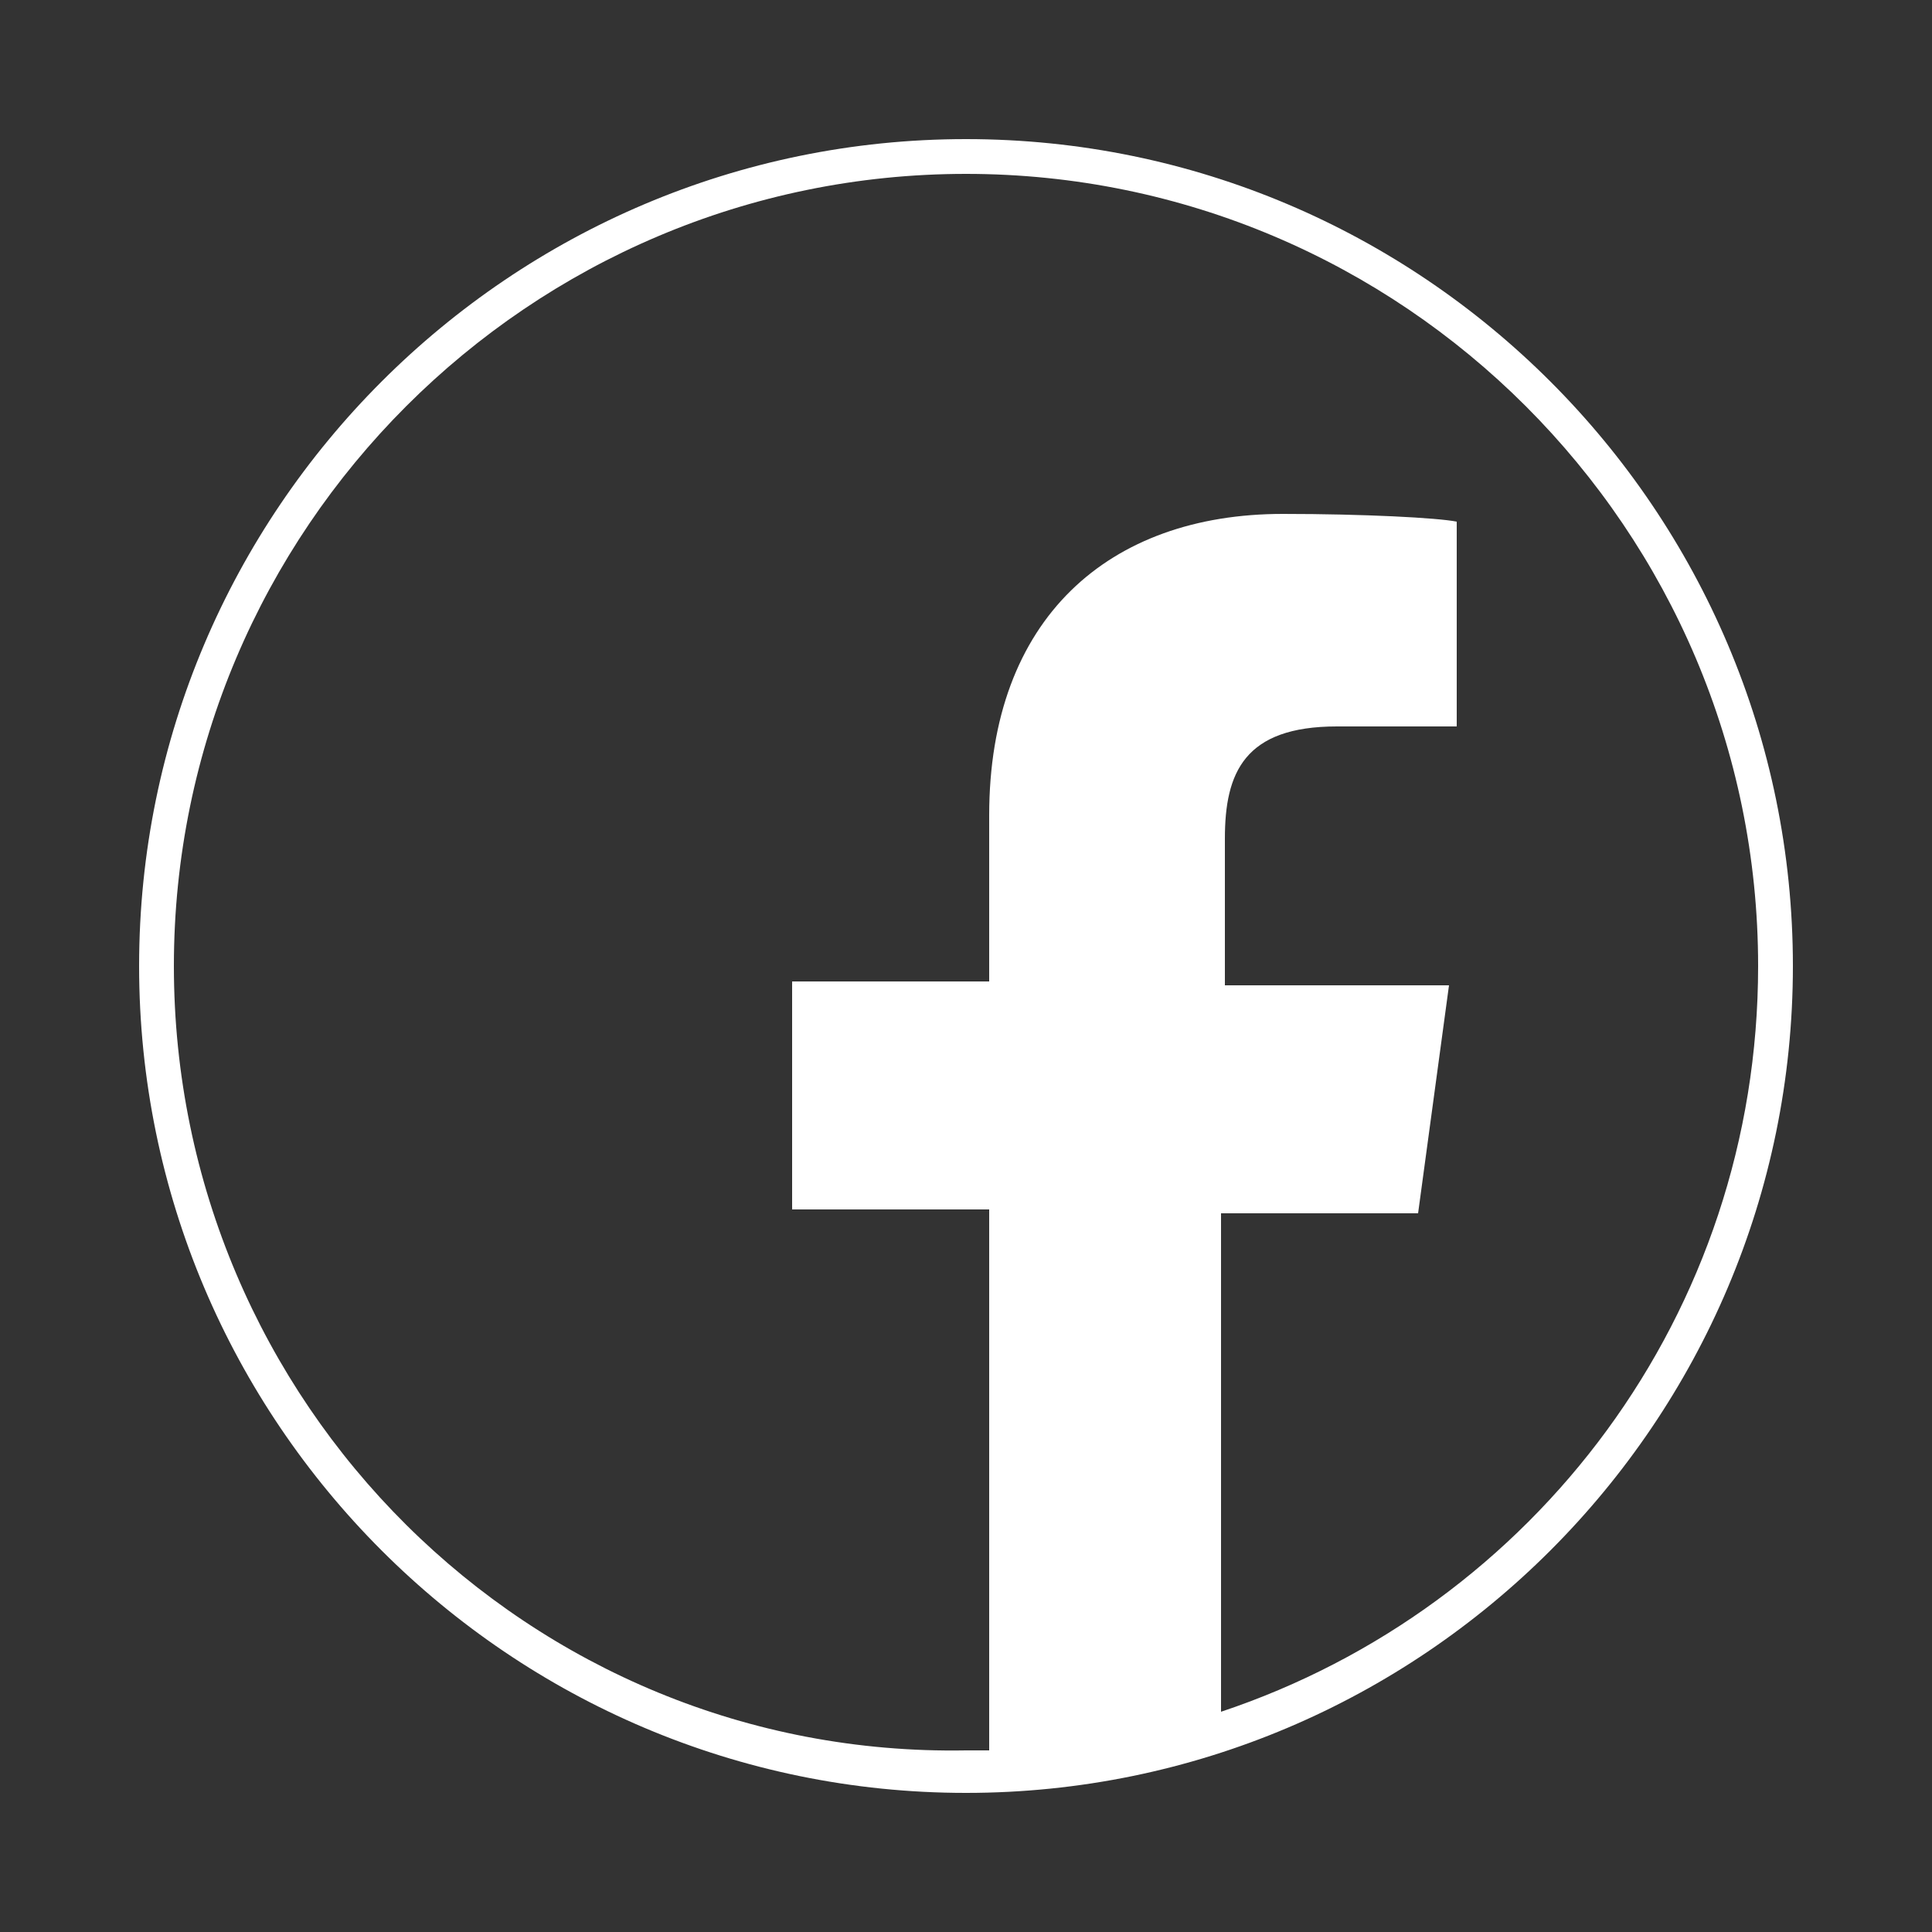 
<svg version="1.1" id="Layer_1" xmlns="http://www.w3.org/2000/svg" xmlns:xlink="http://www.w3.org/1999/xlink" x="0px" y="0px"
	 viewBox="0 0 50 50" enable-background="new 0 0 50 50" xml:space="preserve">
<rect x="0" y="0" width="50" height="50" fill="#333333" stroke="none"/>
<path fill="#FFFFFF" d="M25,3.6C13.2,3.6,3.6,13.2,3.6,25c0,11.8,9.6,21.4,21.4,21.4S46.4,36.8,46.4,25C46.4,13.2,36.8,3.6,25,3.6z
	 M31.6,44.3V31.4h5.1l0.8-5.9h-5.8v-3.8c0-1.7,0.5-2.9,2.9-2.9h3.1v-5.3c-0.5-0.1-2.4-0.2-4.5-0.2c-4.5,0-7.6,2.7-7.6,7.8v4.3h-5.1
	v5.9h5.1v14c-0.2,0-0.4,0-0.6,0C13.7,45.5,4.5,36.3,4.5,25C4.5,13.7,13.7,4.5,25,4.5S45.5,13.7,45.5,25C45.5,34,39.7,41.6,31.6,44.3
	z"/>
</svg>
